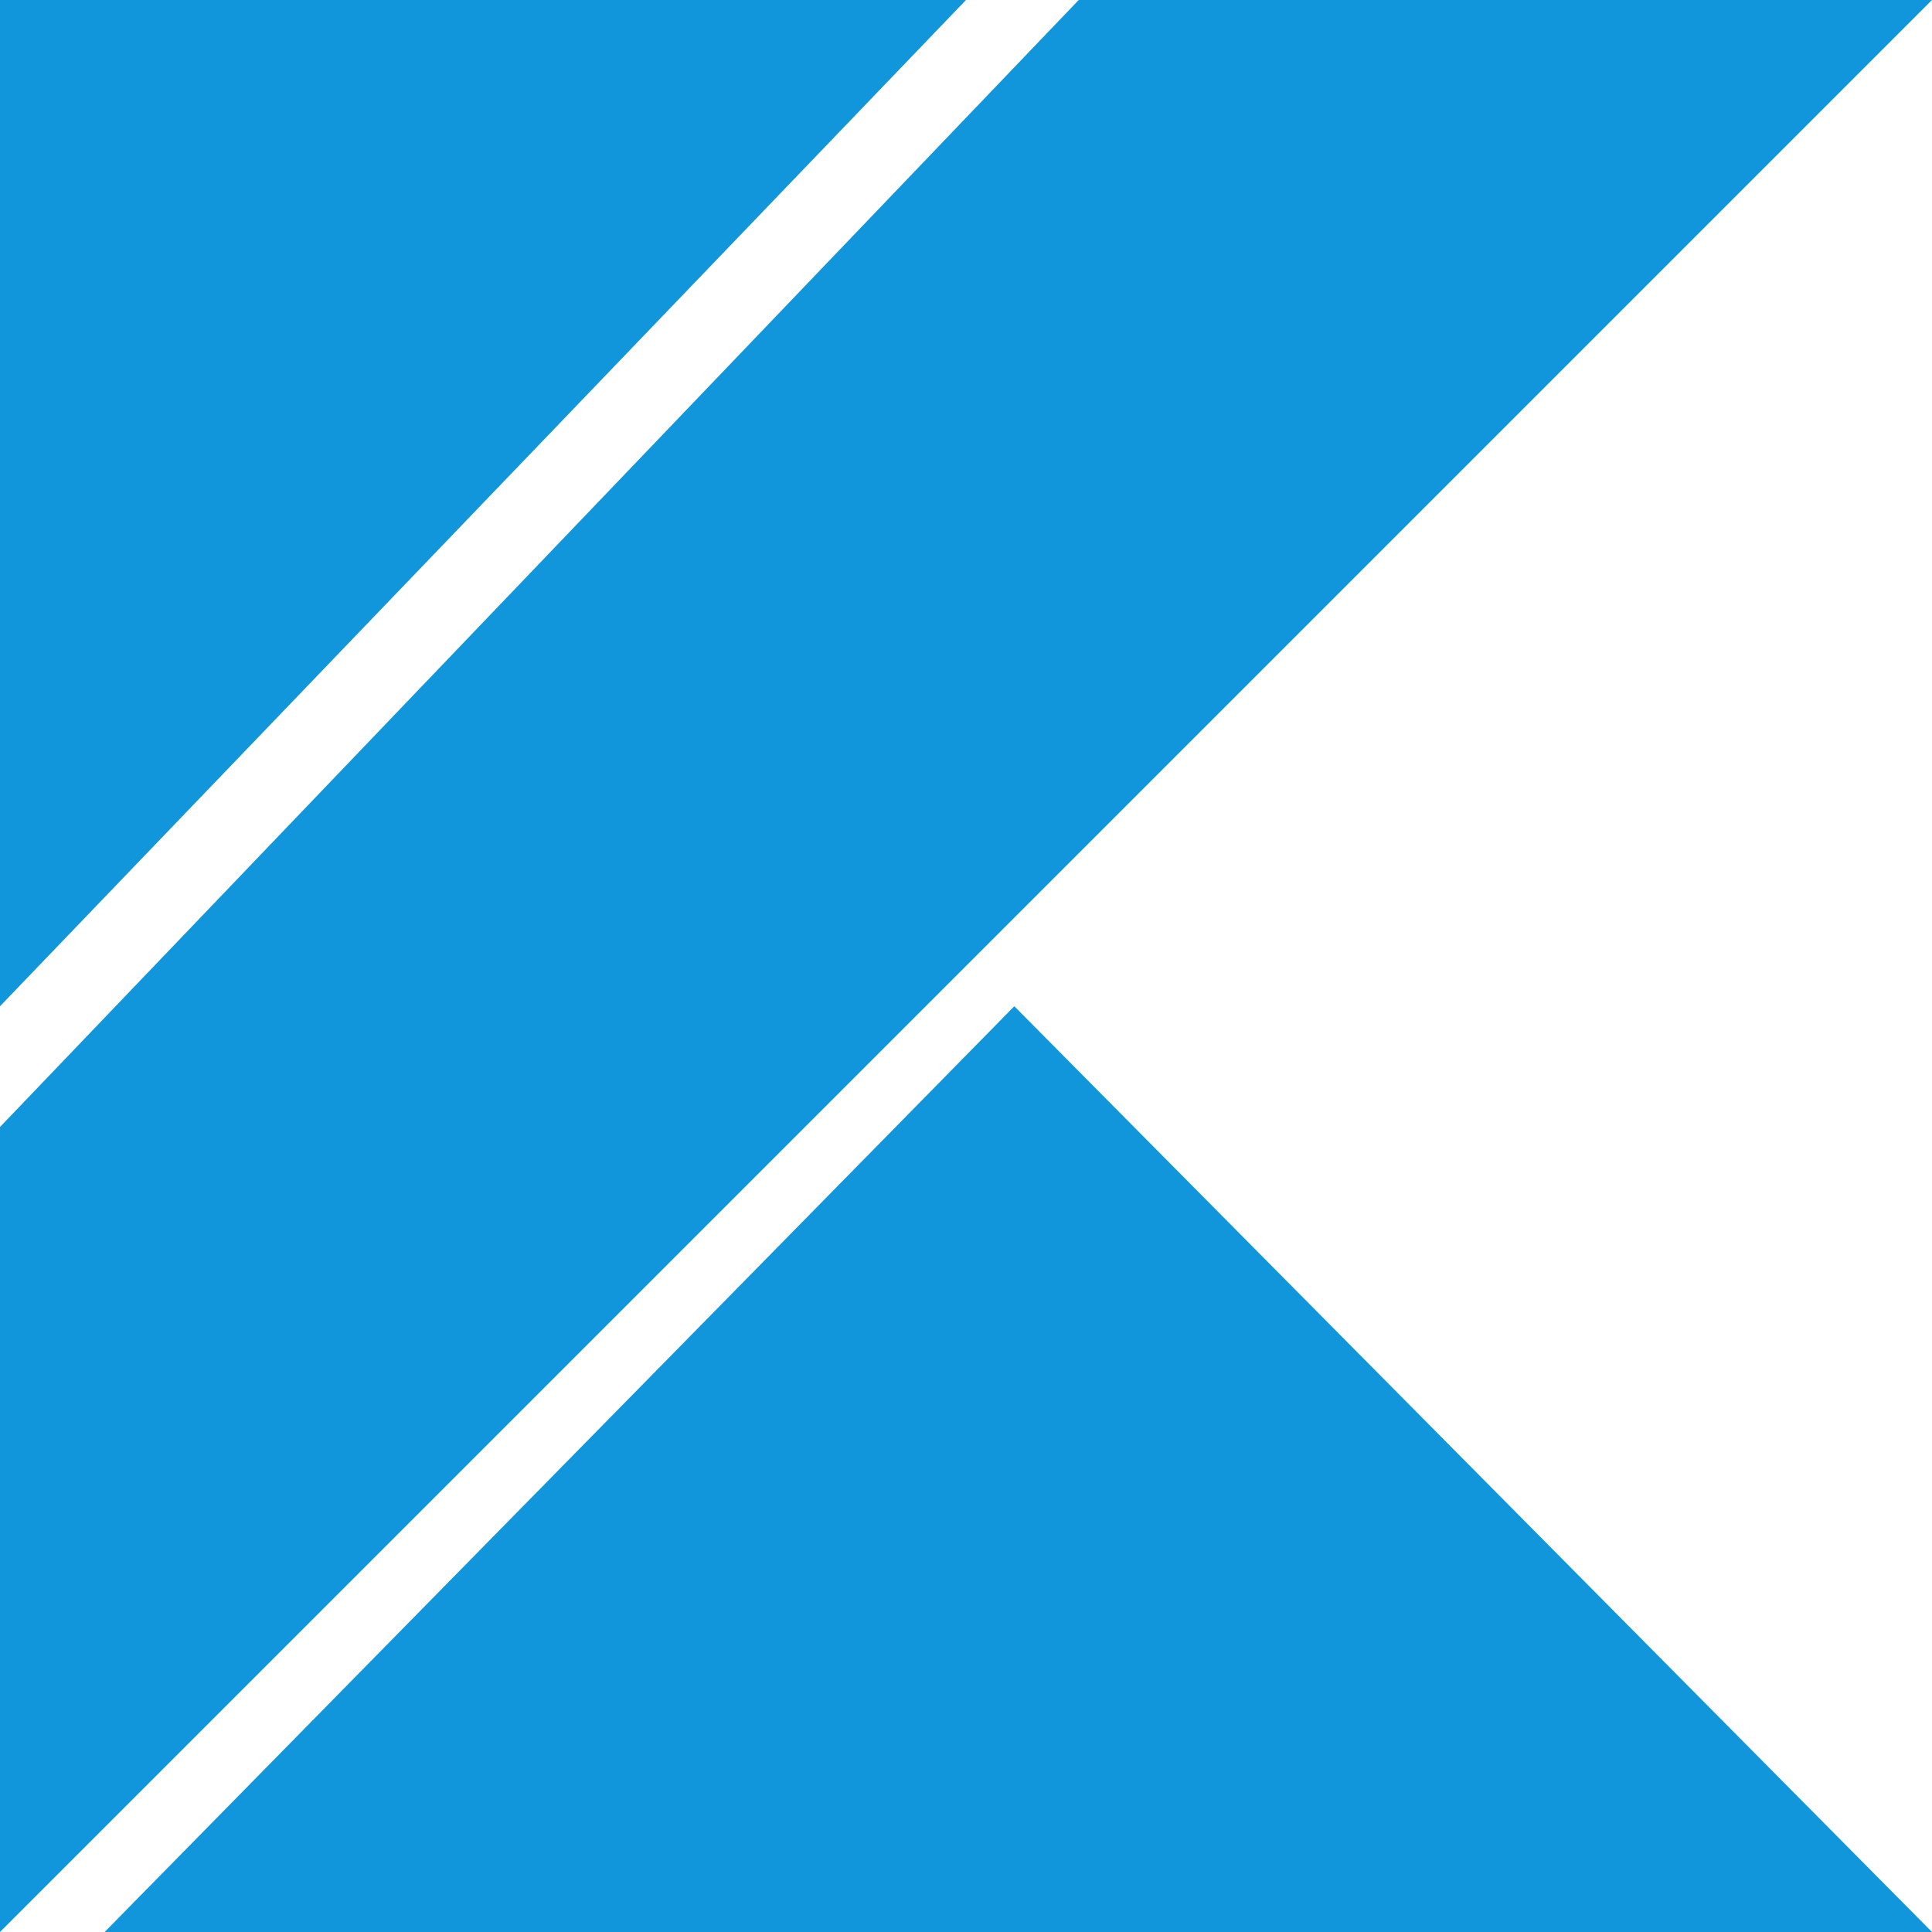 <svg t="1622728485348" class="icon" viewBox="0 0 1024 1024" version="1.1" xmlns="http://www.w3.org/2000/svg" p-id="6243"
     width="70" height="70">
    <path d="M55.467 1024l482.133-490.667L1024 1024zM0 0h512L0 533.333z m571.733 0L0 597.333v426.667l512-512L1024 0z"
          p-id="6244" data-spm-anchor-id="a313x.7781069.0.i0" class="" fill="#1296db"></path>
</svg>